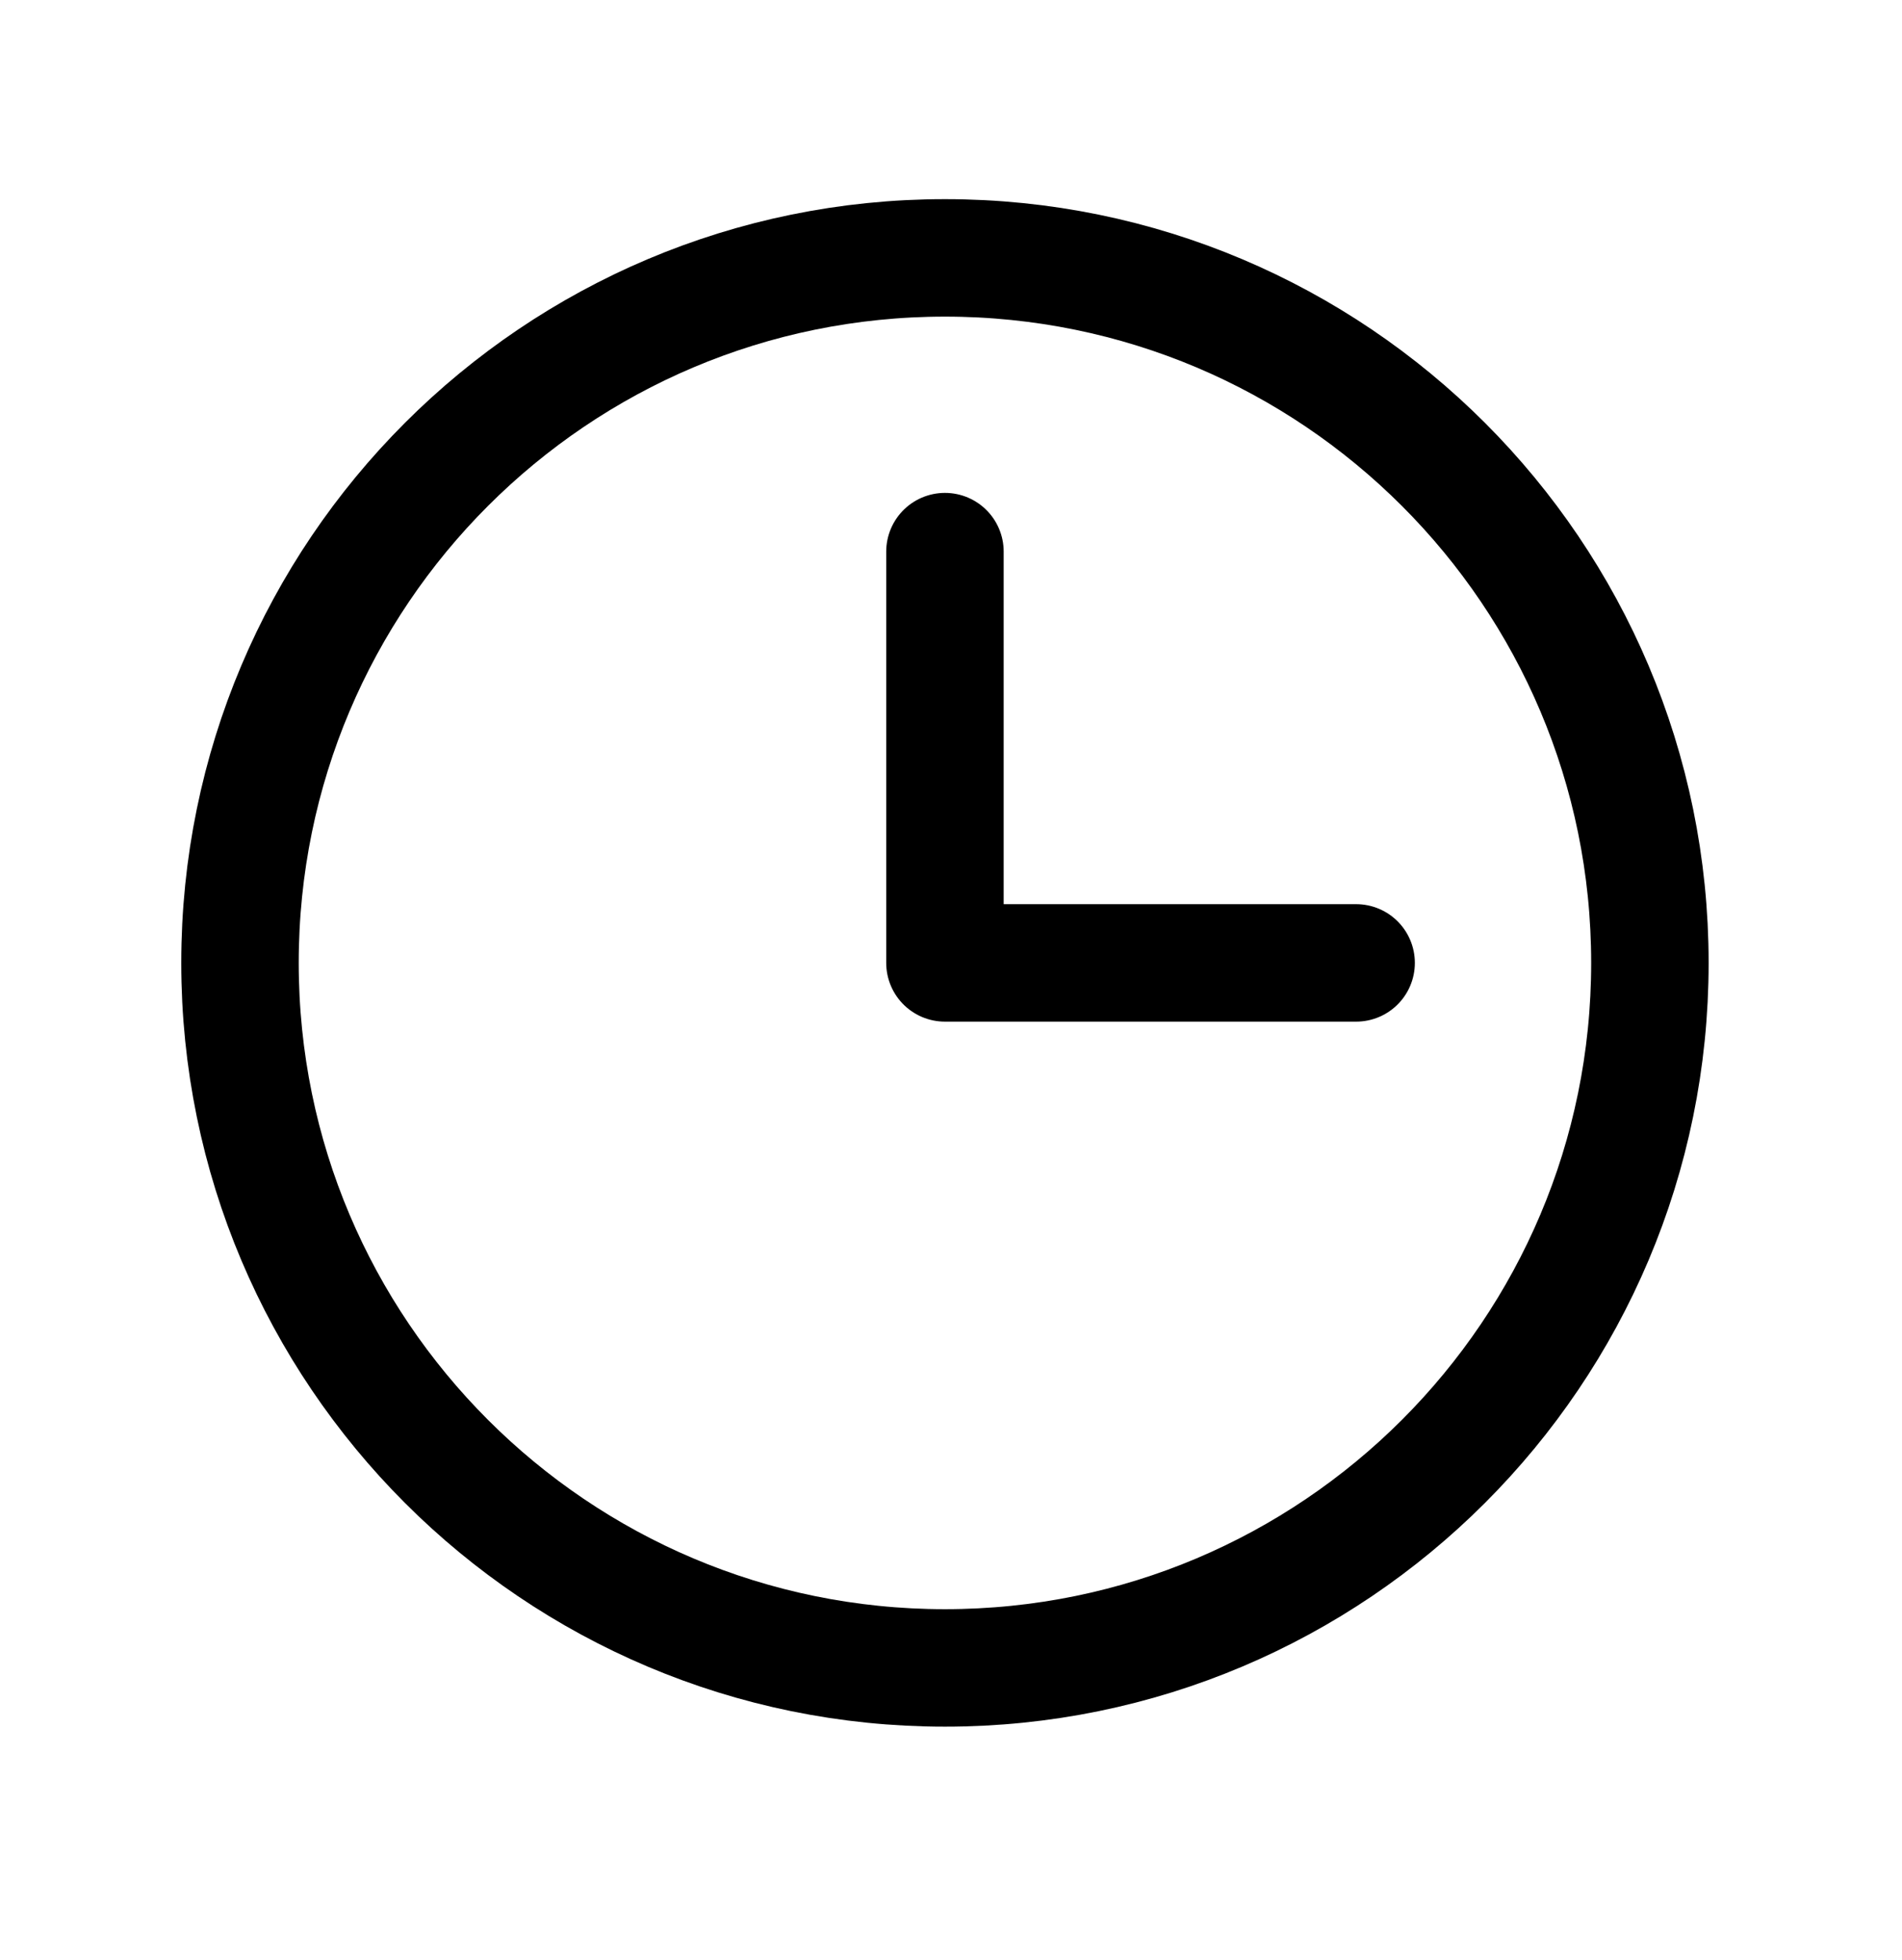 <svg width="33" height="34" viewBox="0 0 33 34" fill="none" xmlns="http://www.w3.org/2000/svg">
<path d="M16.395 28.936C23.15 28.936 28.626 23.46 28.626 16.705C28.626 9.95 23.15 4.474 16.395 4.474C9.64 4.474 4.164 9.95 4.164 16.705C4.164 23.46 9.64 28.936 16.395 28.936Z" stroke="black" stroke-width="2.038" stroke-miterlimit="10"/>
<path d="M16.395 9.57V16.705H23.529" stroke="black" stroke-width="2.038" stroke-linecap="round" stroke-linejoin="round"/>
</svg>
